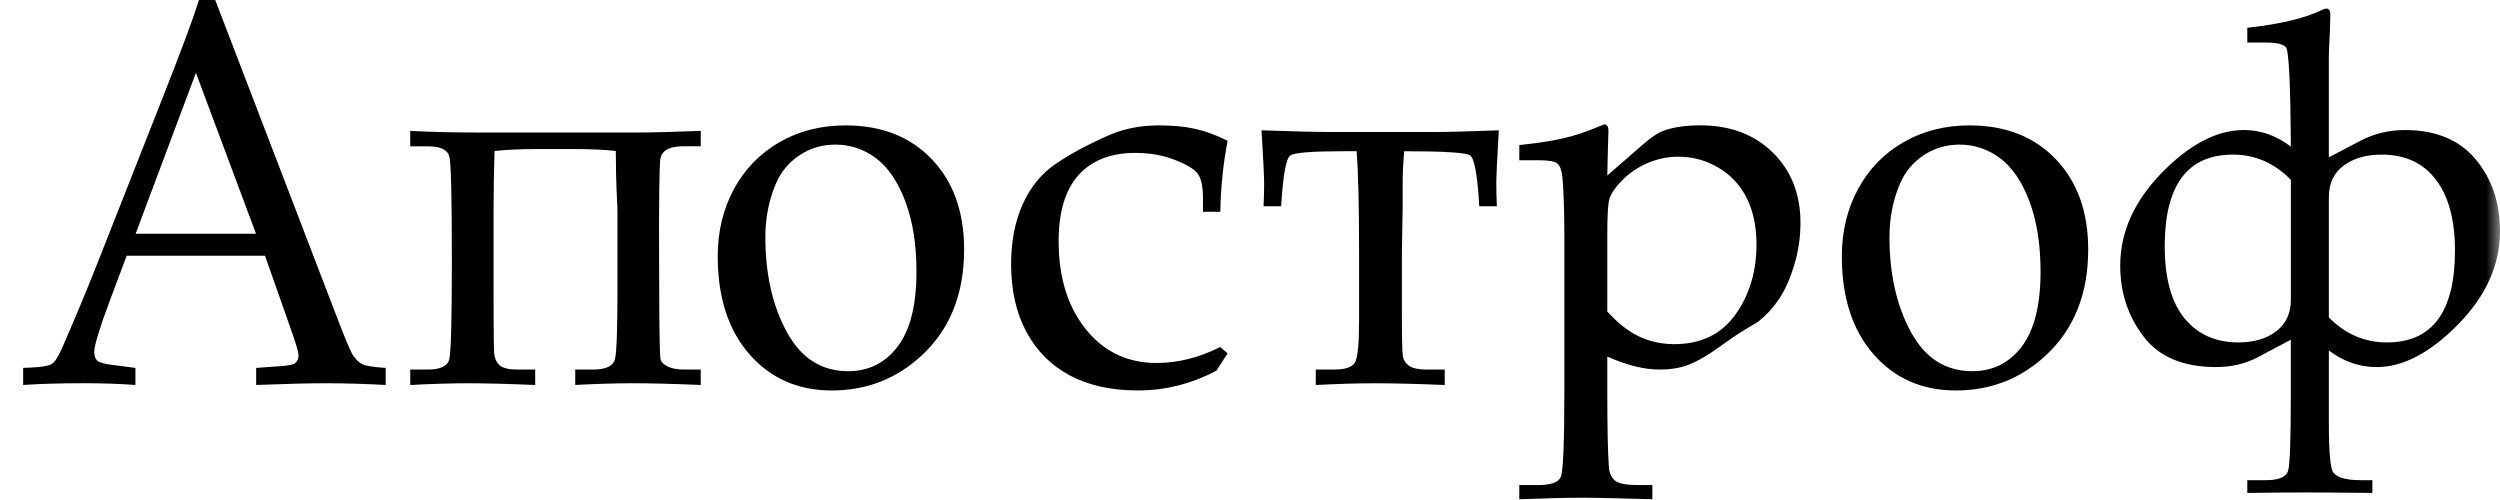 <?xml version="1.0" encoding="UTF-8" standalone="no"?>
<svg width="90px" height="18px" viewBox="0 0 90 18" version="1.1" xmlns="http://www.w3.org/2000/svg" xmlns:xlink="http://www.w3.org/1999/xlink" xmlns:sketch="http://www.bohemiancoding.com/sketch/ns">
    <!-- Generator: Sketch 3.5.1 (25234) - http://www.bohemiancoding.com/sketch -->
    <title>apostrophe.com.ua</title>
    <desc>Created with Sketch.</desc>
    <defs>
        <rect id="path-1" x="0" y="0" width="90" height="20"></rect>
    </defs>
    <g id="feed" stroke="none" stroke-width="1" fill="none" fill-rule="evenodd" sketch:type="MSPage">
        <g id="screen" sketch:type="MSArtboardGroup" transform="translate(-23, -53)">
            <g id="apostrophe.com.ua" sketch:type="MSLayerGroup" transform="translate(23, 52)">
                <mask id="mask-2" sketch:name="Mask" fill="white">
                    <use xlink:href="#path-1"></use>
                </mask>
                <use id="Mask" opacity="0.7" sketch:type="MSShapeGroup" xlink:href="#path-1"></use>
                <g id="Слой_1" mask="url(#mask-2)" fill="#000000" sketch:type="MSShapeGroup">
                    <g transform="translate(0, 1)" id="Shape">
                        <path d="M9.54,9.207 L4.56,9.207 L3.973,10.773 C3.587,11.801 3.394,12.431 3.394,12.665 C3.394,12.812 3.429,12.917 3.503,12.984 C3.573,13.046 3.756,13.102 4.05,13.138 L4.875,13.244 L4.875,13.858 C4.326,13.818 3.705,13.796 3.015,13.796 C2.189,13.796 1.461,13.817 0.833,13.858 L0.833,13.244 L1.092,13.233 C1.495,13.217 1.756,13.175 1.874,13.095 C1.994,13.012 2.111,12.812 2.248,12.501 C2.653,11.568 3.075,10.57 3.5,9.495 L5.872,3.476 C6.501,1.88 6.935,0.723 7.165,0 L7.748,0 L12.111,11.37 C12.406,12.141 12.596,12.607 12.695,12.766 C12.795,12.924 12.906,13.038 13.033,13.107 C13.158,13.172 13.442,13.216 13.885,13.245 L13.885,13.859 C13.139,13.819 12.428,13.797 11.748,13.797 C11.116,13.797 10.275,13.818 9.222,13.859 L9.222,13.245 L10.074,13.183 C10.381,13.163 10.562,13.124 10.619,13.079 C10.703,13.01 10.748,12.917 10.748,12.809 C10.748,12.692 10.662,12.388 10.489,11.901 L9.54,9.207 L9.54,9.207 Z M4.883,8.415 L9.217,8.415 L7.053,2.623 L4.883,8.415 L4.883,8.415 Z M20.71,13.304 L21.349,13.304 C21.815,13.304 22.082,13.175 22.141,12.92 C22.2,12.669 22.229,11.813 22.229,10.354 L22.229,7.648 C22.229,7.576 22.226,7.407 22.211,7.144 C22.183,6.61 22.169,6.038 22.169,5.435 C21.782,5.39 21.272,5.366 20.647,5.366 L19.264,5.366 C18.753,5.366 18.267,5.389 17.803,5.435 C17.78,6.193 17.768,6.934 17.768,7.648 L17.768,10.354 C17.768,11.698 17.775,12.473 17.789,12.684 C17.803,12.9 17.872,13.054 17.997,13.158 C18.12,13.257 18.334,13.304 18.632,13.304 L19.267,13.304 L19.267,13.86 C18.327,13.82 17.511,13.798 16.819,13.798 C16.22,13.798 15.536,13.819 14.77,13.86 L14.77,13.304 L15.4,13.304 C15.848,13.304 16.108,13.184 16.171,12.949 C16.235,12.709 16.267,11.539 16.267,9.441 C16.267,7.168 16.238,5.903 16.18,5.649 C16.12,5.394 15.86,5.267 15.4,5.267 L14.768,5.267 L14.768,4.712 C15.503,4.751 16.336,4.771 17.269,4.771 L22.885,4.771 C23.44,4.771 24.222,4.75 25.227,4.712 L25.227,5.266 L24.601,5.266 C24.065,5.266 23.788,5.437 23.763,5.785 C23.739,6.127 23.717,7.326 23.728,9.37 L23.735,11.148 C23.741,12.251 23.756,12.848 23.784,12.948 C23.809,13.043 23.897,13.128 24.047,13.199 C24.198,13.268 24.382,13.303 24.6,13.303 L25.226,13.303 L25.226,13.859 C24.28,13.819 23.465,13.797 22.771,13.797 C22.163,13.797 21.477,13.818 20.708,13.859 L20.708,13.304 L20.71,13.304 Z M25.838,9.223 C25.838,8.331 26.032,7.53 26.419,6.81 C26.808,6.09 27.355,5.529 28.053,5.123 C28.755,4.718 29.551,4.514 30.441,4.514 C31.733,4.514 32.767,4.919 33.544,5.731 C34.32,6.543 34.708,7.626 34.708,8.981 C34.708,10.58 34.202,11.847 33.19,12.789 C32.285,13.632 31.202,14.057 29.942,14.057 C28.731,14.057 27.743,13.624 26.983,12.756 C26.221,11.889 25.838,10.711 25.838,9.223 L25.838,9.223 L25.838,9.223 Z M27.553,8.54 C27.553,9.869 27.81,11.005 28.323,11.948 C28.836,12.891 29.571,13.363 30.537,13.363 C31.269,13.363 31.865,13.068 32.315,12.476 C32.768,11.883 32.993,10.984 32.993,9.775 C32.993,8.807 32.86,7.962 32.591,7.249 C32.324,6.541 31.972,6.02 31.535,5.695 C31.1,5.37 30.612,5.206 30.073,5.206 C29.592,5.206 29.16,5.335 28.776,5.593 C28.391,5.851 28.108,6.196 27.925,6.628 C27.678,7.212 27.553,7.854 27.553,8.54 L27.553,8.54 L27.553,8.54 Z M43.929,12.492 L44.194,12.722 L43.791,13.343 C43.344,13.581 42.884,13.758 42.411,13.878 C41.941,13.997 41.459,14.056 40.965,14.056 C40.001,14.056 39.182,13.873 38.512,13.514 C37.84,13.157 37.318,12.632 36.951,11.948 C36.583,11.265 36.4,10.453 36.4,9.513 C36.4,8.682 36.542,7.959 36.822,7.342 C37.104,6.724 37.5,6.242 38.008,5.897 C38.518,5.549 39.153,5.207 39.914,4.871 C40.452,4.634 41.052,4.514 41.714,4.514 C42.221,4.514 42.652,4.555 43.019,4.637 C43.381,4.717 43.775,4.86 44.194,5.066 C44.032,5.918 43.944,6.772 43.932,7.624 L43.307,7.624 L43.307,7.137 C43.307,6.724 43.247,6.434 43.126,6.263 C43.004,6.091 42.726,5.924 42.293,5.755 C41.861,5.587 41.386,5.504 40.877,5.504 C39.991,5.504 39.31,5.771 38.829,6.301 C38.35,6.834 38.111,7.629 38.111,8.684 C38.111,10.048 38.47,11.134 39.175,11.955 C39.811,12.693 40.633,13.067 41.635,13.067 C42.027,13.067 42.415,13.02 42.796,12.92 C43.178,12.824 43.553,12.681 43.929,12.492 L43.929,12.492 L43.929,12.492 Z M46.121,7.425 L45.489,7.425 C45.502,7.095 45.509,6.823 45.509,6.61 C45.509,6.359 45.477,5.719 45.415,4.692 C46.641,4.732 47.415,4.752 47.735,4.752 L51.64,4.752 C52.086,4.752 52.86,4.732 53.958,4.692 C53.896,5.719 53.867,6.359 53.867,6.61 C53.867,6.823 53.872,7.096 53.886,7.425 L53.254,7.425 C53.189,6.301 53.078,5.692 52.922,5.593 C52.771,5.494 51.979,5.444 50.549,5.444 C50.516,5.843 50.496,6.226 50.496,6.589 L50.496,7.44 L50.468,9.106 L50.468,11.367 C50.468,12.212 50.48,12.704 50.506,12.84 C50.53,12.975 50.605,13.086 50.732,13.172 C50.862,13.261 51.072,13.304 51.364,13.304 L52.01,13.304 L52.01,13.86 C51.038,13.82 50.2,13.798 49.487,13.798 C48.868,13.798 48.163,13.819 47.368,13.86 L47.368,13.304 L48.023,13.304 C48.426,13.304 48.676,13.22 48.776,13.056 C48.876,12.892 48.927,12.383 48.927,11.533 L48.927,9.106 C48.927,7.407 48.897,6.187 48.838,5.444 L48.373,5.444 C47.245,5.444 46.6,5.494 46.452,5.596 C46.298,5.699 46.189,6.31 46.121,7.425 L46.121,7.425 L46.121,7.425 Z M57.863,6.319 L59.133,5.211 C59.455,4.929 59.727,4.752 59.951,4.681 C60.308,4.57 60.724,4.512 61.203,4.512 C62.281,4.512 63.151,4.835 63.82,5.491 C64.485,6.144 64.817,6.989 64.817,8.02 C64.817,8.536 64.743,9.048 64.589,9.549 C64.437,10.051 64.253,10.461 64.037,10.777 C63.818,11.096 63.573,11.362 63.3,11.577 C63.21,11.648 62.813,11.84 62.194,12.279 L61.83,12.537 C61.376,12.86 60.998,13.059 60.717,13.158 C60.436,13.257 60.115,13.304 59.752,13.304 C59.466,13.304 59.168,13.266 58.85,13.185 C58.536,13.107 58.207,12.989 57.863,12.837 L57.863,14.088 C57.863,15.371 57.881,16.276 57.919,16.806 C57.937,17.037 58.013,17.204 58.147,17.307 C58.28,17.412 58.563,17.463 58.994,17.463 L59.485,17.463 L59.485,17.973 C58.332,17.939 57.488,17.918 56.953,17.918 C56.363,17.918 55.608,17.939 54.694,17.973 L54.694,17.463 L55.36,17.463 C55.83,17.463 56.106,17.366 56.19,17.167 C56.273,16.973 56.317,15.93 56.317,14.039 L56.317,8.579 C56.317,7.632 56.293,6.898 56.246,6.384 C56.222,6.134 56.162,5.971 56.067,5.889 C55.973,5.809 55.753,5.769 55.408,5.769 L54.695,5.769 L54.695,5.223 C55.545,5.132 56.4,5.013 57.197,4.697 L57.757,4.476 C57.853,4.476 57.907,4.56 57.903,4.727 L57.876,5.679 L57.863,6.319 L57.863,6.319 Z M57.863,11.214 C58.251,11.643 58.638,11.945 59.025,12.122 C59.411,12.3 59.827,12.389 60.275,12.389 C61.231,12.389 61.963,12.037 62.471,11.33 C62.977,10.625 63.233,9.786 63.233,8.812 C63.233,8.158 63.117,7.599 62.885,7.133 C62.65,6.665 62.31,6.3 61.863,6.035 C61.415,5.771 60.935,5.641 60.421,5.641 C60.058,5.641 59.702,5.71 59.354,5.853 C59.007,5.996 58.703,6.195 58.444,6.447 C58.184,6.7 58.016,6.932 57.944,7.146 C57.888,7.307 57.863,7.729 57.863,8.42 L57.863,11.214 L57.863,11.214 Z M66.306,9.223 C66.306,8.331 66.498,7.53 66.887,6.81 C67.275,6.09 67.82,5.529 68.519,5.123 C69.221,4.718 70.016,4.514 70.907,4.514 C72.199,4.514 73.233,4.919 74.009,5.731 C74.785,6.543 75.175,7.626 75.175,8.981 C75.175,10.58 74.667,11.847 73.655,12.789 C72.751,13.632 71.67,14.057 70.409,14.057 C69.198,14.057 68.21,13.624 67.45,12.756 C66.689,11.889 66.306,10.711 66.306,9.223 L66.306,9.223 L66.306,9.223 Z M68.021,8.54 C68.021,9.869 68.278,11.005 68.791,11.948 C69.303,12.891 70.039,13.363 71.004,13.363 C71.737,13.363 72.332,13.068 72.784,12.476 C73.235,11.883 73.46,10.984 73.46,9.775 C73.46,8.807 73.327,7.962 73.06,7.249 C72.793,6.541 72.441,6.02 72.004,5.695 C71.568,5.37 71.078,5.206 70.543,5.206 C70.062,5.206 69.63,5.335 69.244,5.593 C68.859,5.851 68.577,6.196 68.393,6.628 C68.145,7.212 68.021,7.854 68.021,8.54 L68.021,8.54 L68.021,8.54 Z M82.47,5.277 C82.457,3.006 82.4,1.814 82.292,1.699 C82.188,1.586 81.948,1.532 81.571,1.532 L80.903,1.532 L80.903,1 C82.103,0.867 83,0.651 83.602,0.353 C83.661,0.323 83.71,0.309 83.751,0.309 C83.844,0.309 83.892,0.382 83.892,0.534 C83.892,0.725 83.879,1.109 83.85,1.687 C83.844,1.808 83.838,1.947 83.838,2.103 L83.838,5.664 L84.973,5.068 C85.466,4.81 86,4.682 86.577,4.682 C87.684,4.682 88.533,5.031 89.12,5.731 C89.706,6.434 90,7.299 90,8.328 C90,9.54 89.496,10.655 88.49,11.68 C87.483,12.704 86.507,13.215 85.566,13.215 C84.941,13.215 84.368,13.017 83.839,12.618 L83.839,15.374 C83.839,16.104 83.875,16.608 83.943,16.88 C84.013,17.151 84.354,17.286 84.967,17.286 L85.405,17.286 L85.405,17.745 C84.283,17.734 83.472,17.729 82.975,17.729 C82.43,17.729 81.74,17.734 80.903,17.745 L80.903,17.286 L81.571,17.286 C82.039,17.286 82.309,17.171 82.373,16.943 C82.438,16.717 82.469,15.808 82.469,14.222 L82.469,12.231 L81.301,12.851 C80.845,13.093 80.337,13.214 79.779,13.214 C78.596,13.214 77.726,12.848 77.168,12.115 C76.607,11.381 76.328,10.53 76.328,9.567 C76.328,8.354 76.83,7.24 77.831,6.214 C78.831,5.191 79.816,4.681 80.782,4.681 C81.386,4.682 81.948,4.88 82.47,5.277 L82.47,5.277 L82.47,5.277 Z M83.839,11.425 C84.43,12.029 85.129,12.328 85.931,12.328 C87.561,12.328 88.379,11.225 88.379,9.022 C88.379,7.918 88.15,7.067 87.69,6.466 C87.235,5.867 86.584,5.566 85.739,5.566 C85.182,5.566 84.725,5.698 84.371,5.962 C84.015,6.226 83.839,6.605 83.839,7.101 L83.839,11.425 L83.839,11.425 Z M82.47,6.473 C81.878,5.868 81.183,5.566 80.386,5.566 C78.75,5.566 77.93,6.667 77.93,8.865 C77.93,10.019 78.17,10.887 78.647,11.465 C79.125,12.041 79.769,12.327 80.578,12.327 C81.137,12.327 81.59,12.194 81.942,11.927 C82.293,11.66 82.471,11.282 82.471,10.794 L82.471,6.473 L82.47,6.473 Z"></path>
                    </g>
                </g>
            </g>
        </g>
    </g>
</svg>